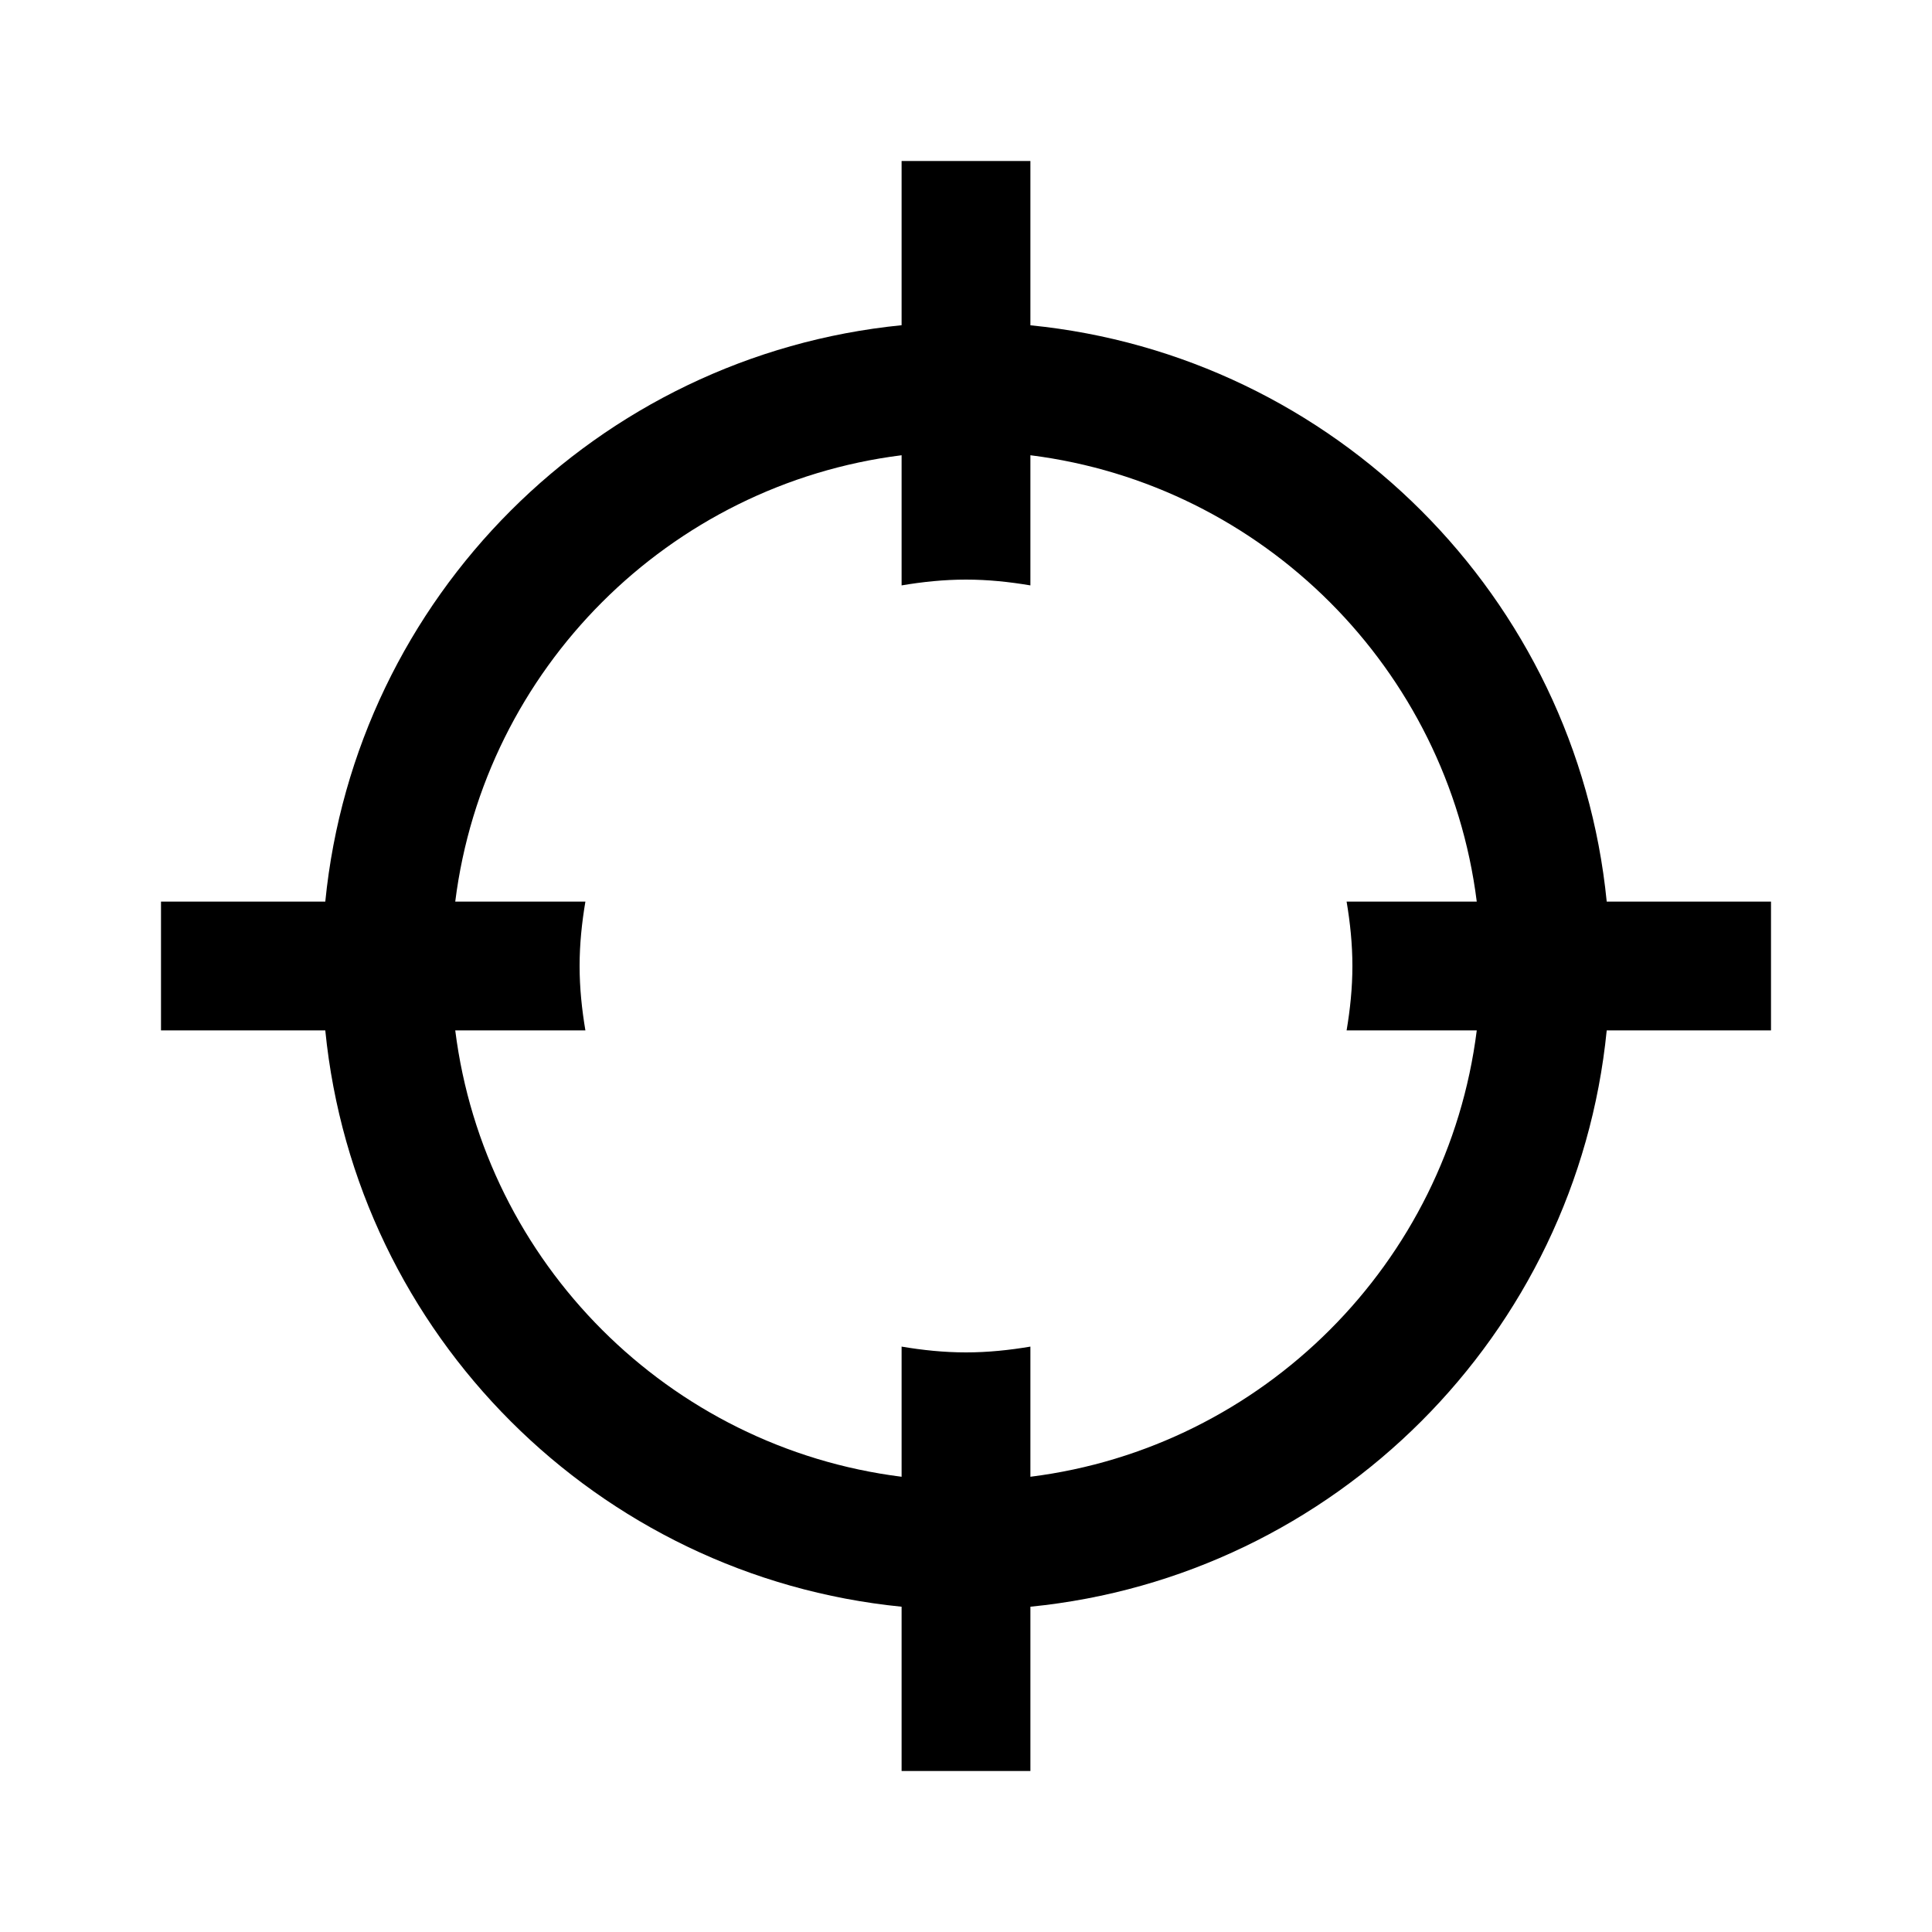 <?xml version="1.0" encoding="utf-8"?>
<!-- Generator: Adobe Illustrator 15.0.2, SVG Export Plug-In  -->
<!DOCTYPE svg PUBLIC "-//W3C//DTD SVG 1.1//EN" "http://www.w3.org/Graphics/SVG/1.1/DTD/svg11.dtd">
<svg version="1.1"
	 xmlns="http://www.w3.org/2000/svg" xmlns:xlink="http://www.w3.org/1999/xlink" xmlns:a="http://ns.adobe.com/AdobeSVGViewerExtensions/3.0/"
	 x="0px" y="0px" width="30px" height="30px" viewBox="-2.5 -2.5 30 30"
	 overflow="visible" enable-background="new -2.5 -2.5 30 30" xml:space="preserve">
<defs>
</defs>
<path d="M25,11.5h-2.551C21.98,6.776,18.223,3.02,13.5,2.551V0h-2v2.55C6.776,3.02,3.02,6.776,2.551,11.5H0v2h2.551
	c0.469,4.723,4.226,8.48,8.949,8.949V25h2v-2.551c4.723-0.469,8.48-4.227,8.949-8.949H25V11.5z M13.5,20.431V18.41
	c-0.326,0.055-0.659,0.09-1,0.09c-0.342,0-0.675-0.035-1-0.09v2.021c-3.612-0.453-6.478-3.319-6.931-6.931H6.59
	c-0.055-0.326-0.09-0.659-0.09-1s0.035-0.674,0.09-1H4.569C5.022,7.888,7.888,5.022,11.5,4.569V6.59c0.325-0.055,0.658-0.09,1-0.09
	c0.341,0,0.674,0.035,1,0.09V4.569c3.611,0.454,6.478,3.319,6.931,6.931H18.41c0.055,0.326,0.09,0.659,0.09,1s-0.035,0.674-0.09,1
	h2.021C19.978,17.111,17.111,19.978,13.5,20.431z"/>
</svg>
